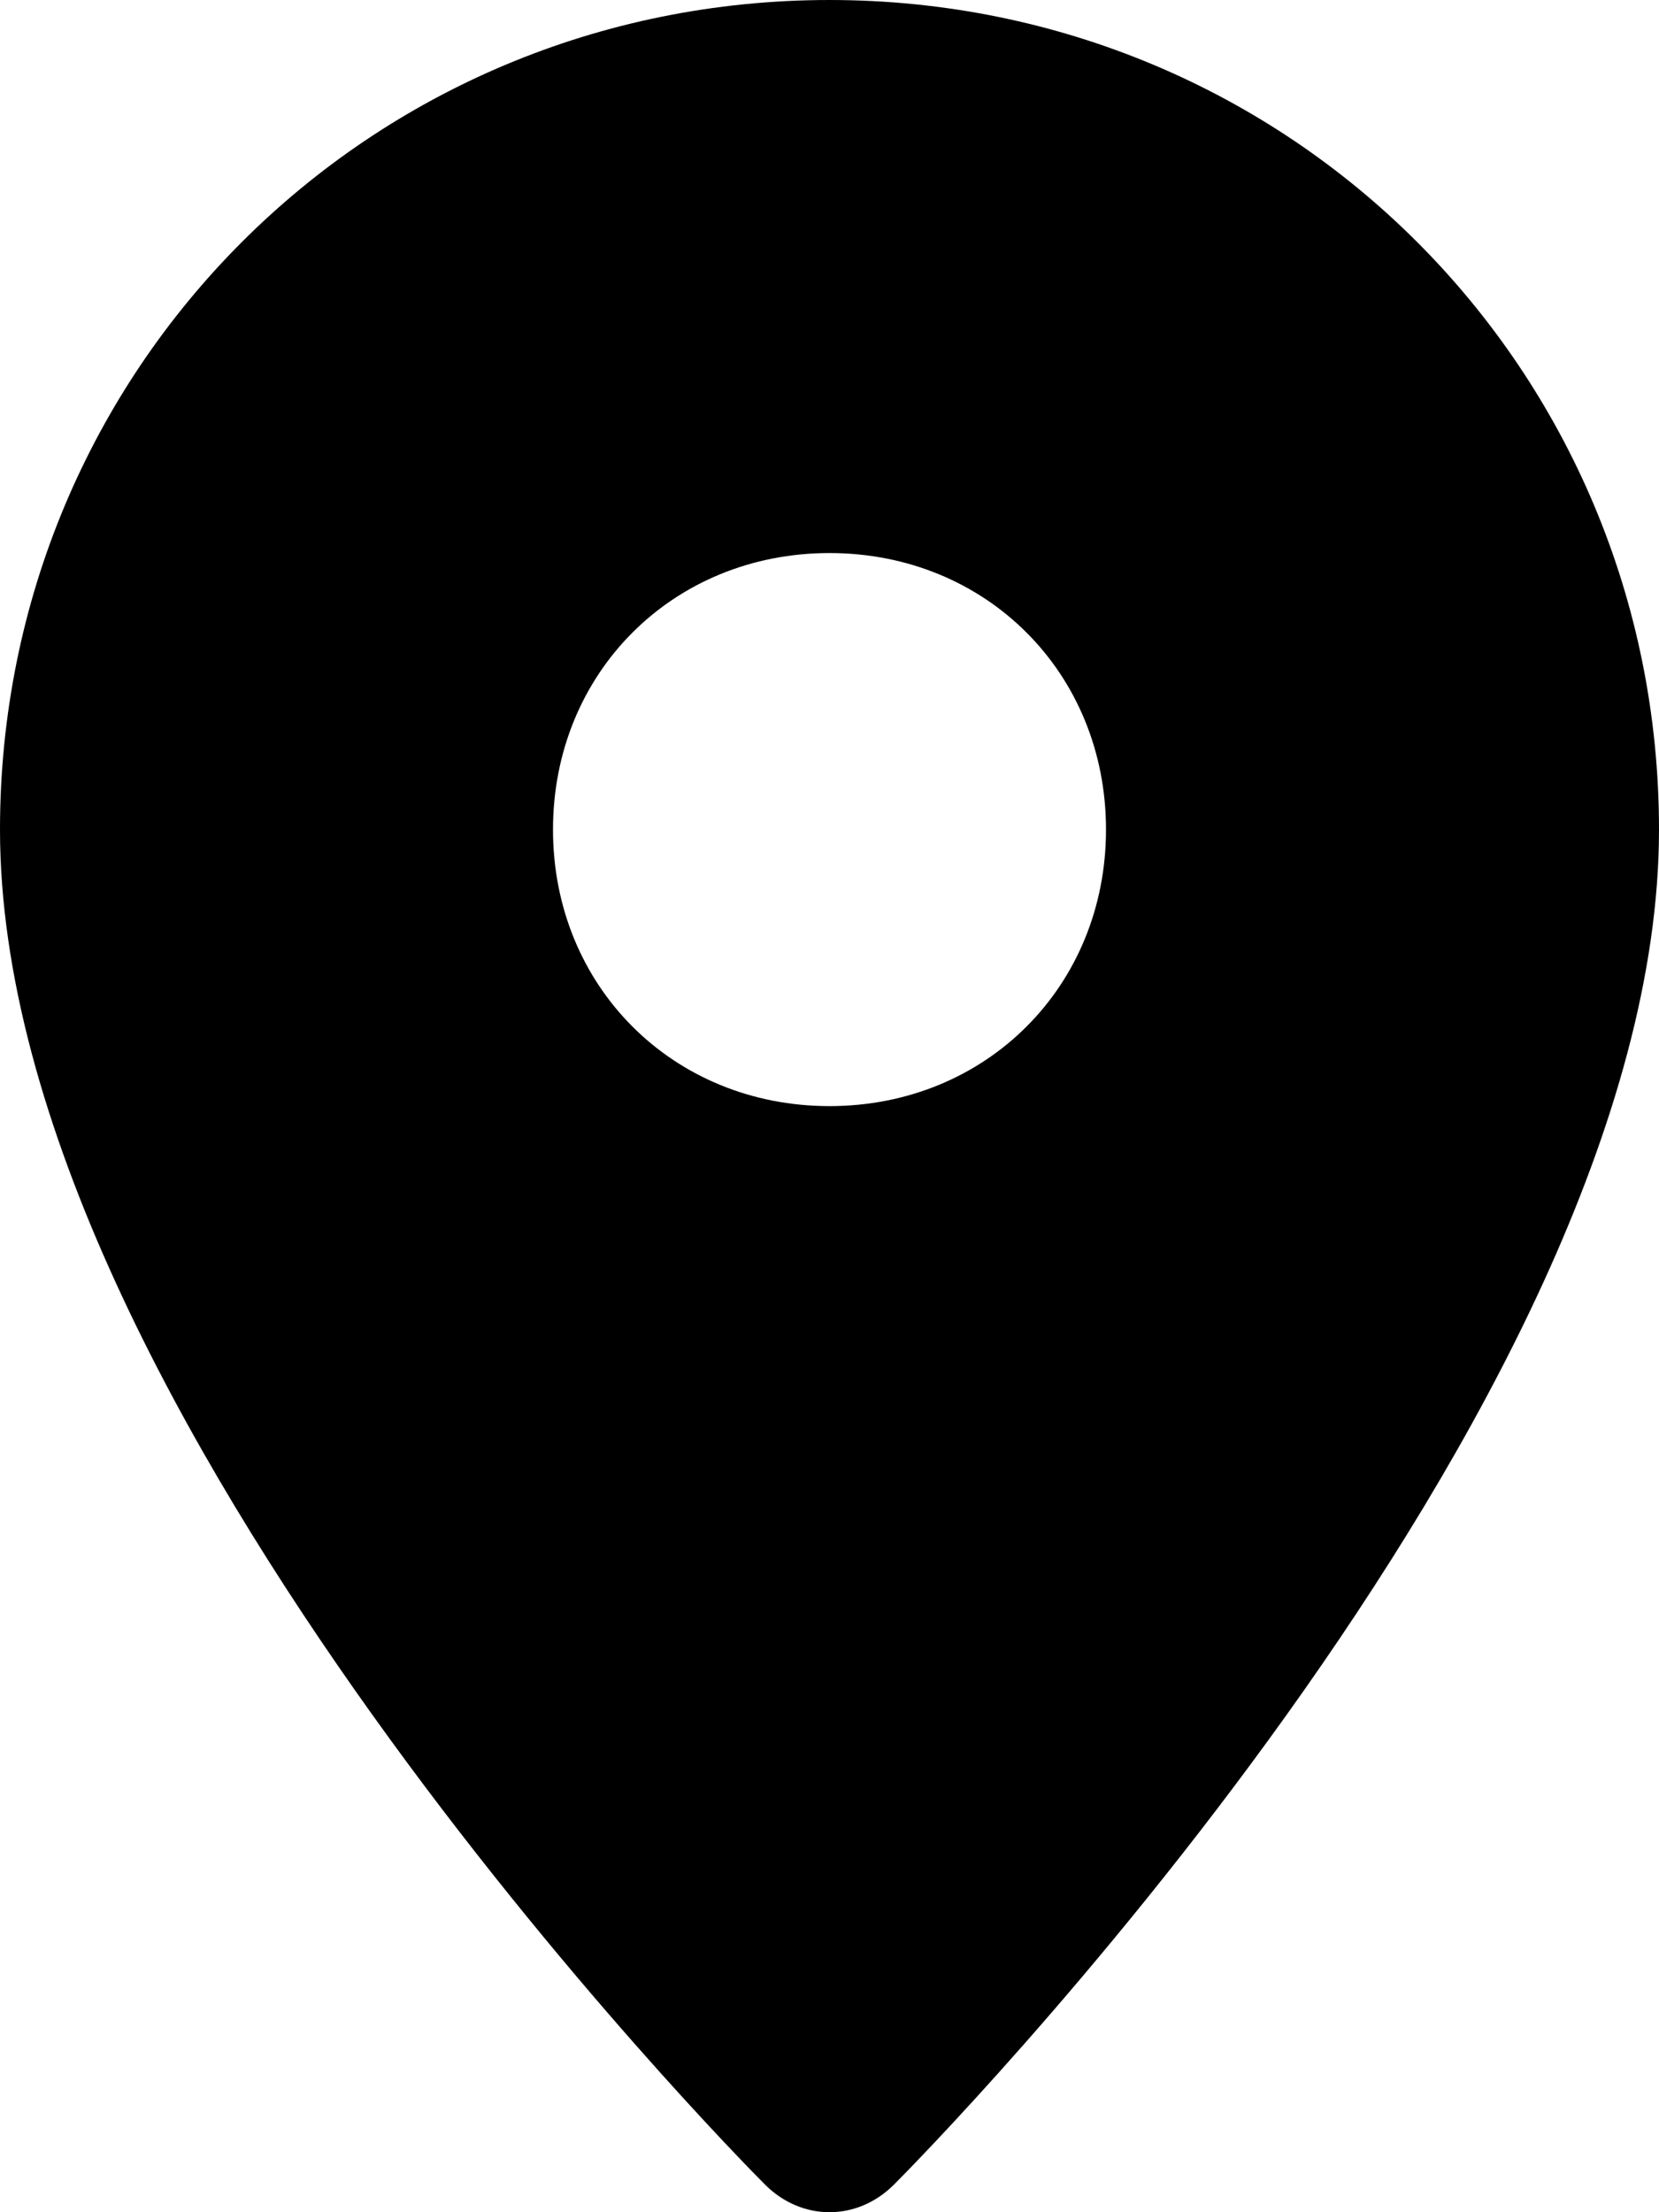 <?xml version="1.0" encoding="utf-8"?>
<!-- Generator: Adobe Illustrator 24.1.2, SVG Export Plug-In . SVG Version: 6.00 Build 0)  -->
<svg version="1.1" id="Layer_1" xmlns="http://www.w3.org/2000/svg" xmlns:xlink="http://www.w3.org/1999/xlink" x="0px" y="0px"
	 viewBox="0 0 18 24" style="enable-background:new 0 0 18 24;" xml:space="preserve">
<path d="M9,0C4,0,0,4,0,9c0,6.3,8,14.4,8.3,14.7c0.4,0.4,1,0.4,1.4,0C10,23.4,18,15.3,18,9C18,4,14,0,9,0z M9,12c-1.7,0-3-1.3-3-3
	s1.3-3,3-3s3,1.3,3,3S10.7,12,9,12z"/>
</svg>
